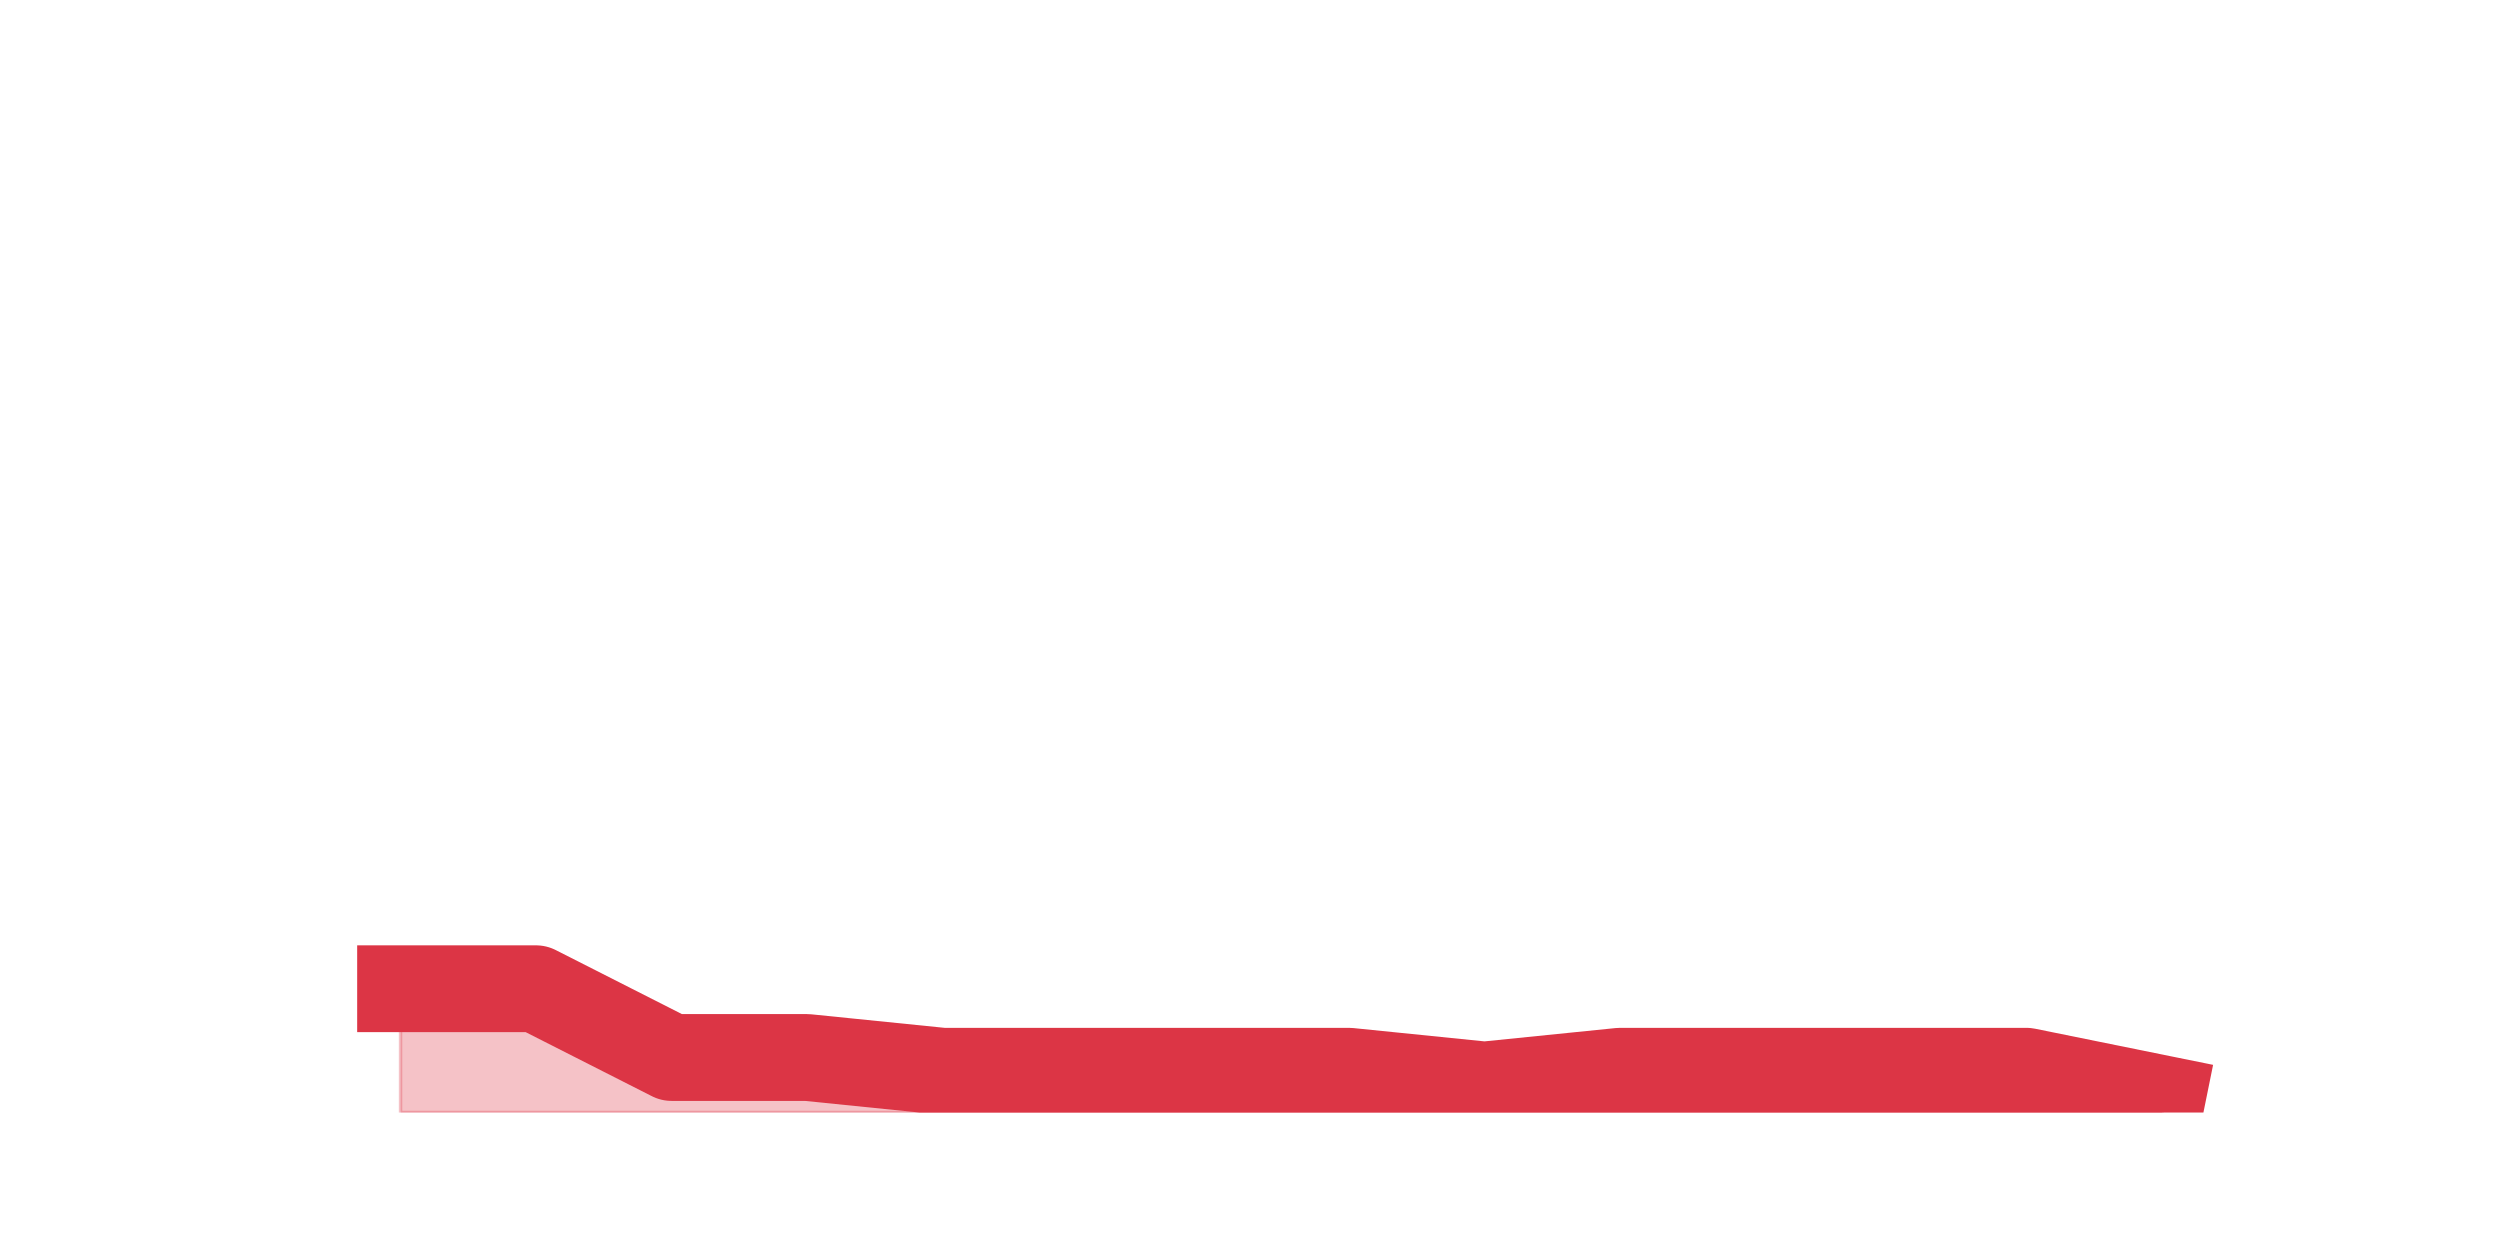 <?xml version="1.0" encoding="utf-8" standalone="no"?>
<!DOCTYPE svg PUBLIC "-//W3C//DTD SVG 1.1//EN"
  "http://www.w3.org/Graphics/SVG/1.1/DTD/svg11.dtd">
<svg height="360pt" version="1.1" viewBox="0 0 720 360" width="720pt" xmlns="http://www.w3.org/2000/svg" xmlns:xlink="http://www.w3.org/1999/xlink">
 <defs>
  <style type="text/css">*{stroke-linecap:butt;stroke-linejoin:round;}</style>
 </defs>
 <g id="figure_1">
  <g id="patch_1">
   <path d="M 0 360 
L 720 360 
L 720 0 
L 0 0 
z
" style="fill:none;"/>
  </g>
  <g id="axes_1">
   <g id="matplotlib.axis_1"/>
   <g id="matplotlib.axis_2"/>
   <g id="PolyCollection_1">
    <defs>
     <path d="M 115.364 -75.24 
L 115.364 -39.6 
L 154.385 -39.6 
L 193.406 -39.6 
L 232.427 -39.6 
L 271.448 -39.6 
L 310.469 -39.6 
L 349.49 -39.6 
L 388.51 -39.6 
L 427.531 -39.6 
L 466.552 -39.6 
L 505.573 -39.6 
L 544.594 -39.6 
L 583.615 -39.6 
L 622.636 -39.6 
L 622.636 -43.56 
L 622.636 -43.56 
L 583.615 -51.48 
L 544.594 -51.48 
L 505.573 -51.48 
L 466.552 -51.48 
L 427.531 -47.52 
L 388.51 -51.48 
L 349.49 -51.48 
L 310.469 -51.48 
L 271.448 -51.48 
L 232.427 -55.44 
L 193.406 -55.44 
L 154.385 -75.24 
L 115.364 -75.24 
z
" id="m3a995ba728" style="stroke:#dc3545;stroke-opacity:0.3;"/>
    </defs>
    <g clip-path="url(#p5e00c8d0f7)">
     <use style="fill:#dc3545;fill-opacity:0.3;stroke:#dc3545;stroke-opacity:0.3;" x="0" xlink:href="#m3a995ba728" y="360"/>
    </g>
   </g>
   <g id="line2d_1">
    <path clip-path="url(#p5e00c8d0f7)" d="M 115.364 284.76 
L 154.385 284.76 
L 193.406 304.56 
L 232.427 304.56 
L 271.448 308.52 
L 310.469 308.52 
L 349.49 308.52 
L 388.51 308.52 
L 427.531 312.48 
L 466.552 308.52 
L 505.573 308.52 
L 544.594 308.52 
L 583.615 308.52 
L 622.636 316.44 
" style="fill:none;stroke:#dc3545;stroke-linecap:square;stroke-width:25;"/>
   </g>
  </g>
 </g>
 <defs>
  <clipPath id="p5e00c8d0f7">
   <rect height="277.2" width="558" x="90" y="43.2"/>
  </clipPath>
 </defs>
</svg>
